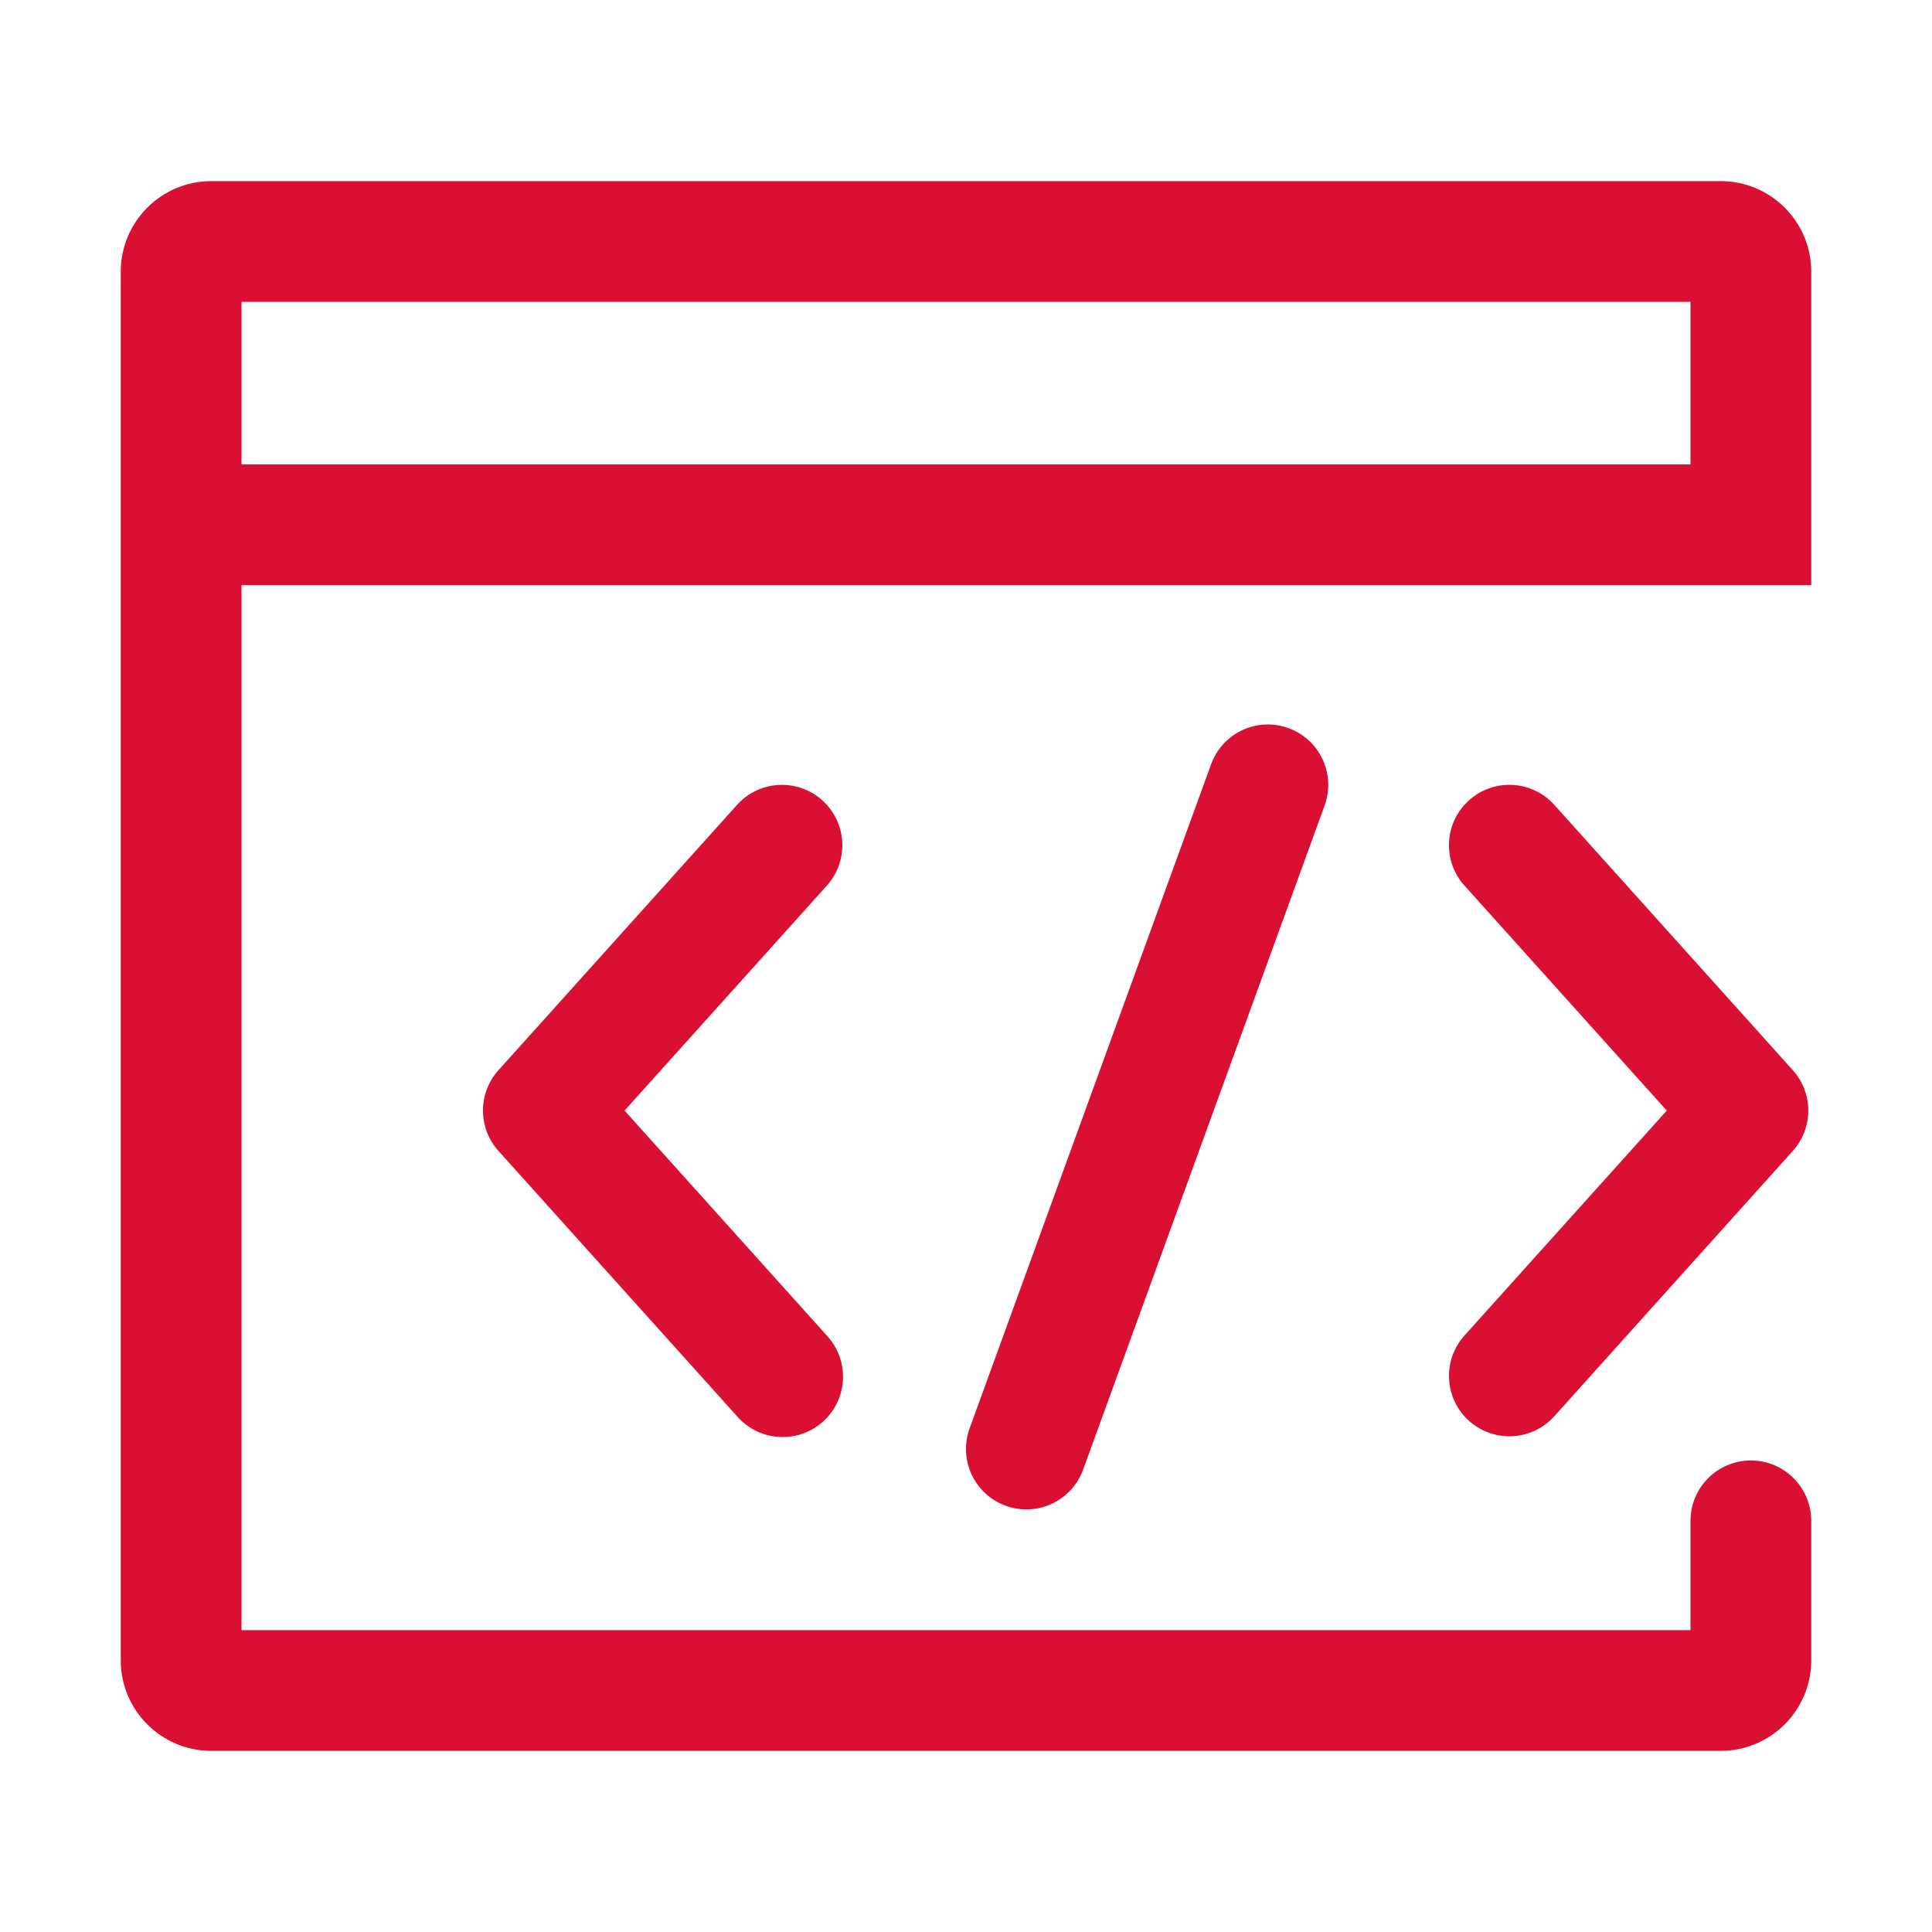<svg version="1.1" xmlns="http://www.w3.org/2000/svg" xmlns:xlink="http://www.w3.org/1999/xlink" width="1024px" height="1024px" viewBox="0,0,256,256"><g fill="#d90f33" fill-rule="nonzero" stroke="none" stroke-width="1" stroke-linecap="butt" stroke-linejoin="miter" stroke-miterlimit="10" stroke-dasharray="" stroke-dashoffset="0" font-family="none" font-weight="none" font-size="none" text-anchor="none" style="mix-blend-mode: normal"><g transform="scale(0.25,0.25)"><path d="M896,806.08c0,-17.673 14.327,-32 32,-32c17.673,0 32,14.327 32,32v73.92c0,26.51 -21.49,48 -48,48h-800c-26.51,0 -48,-21.49 -48,-48v-736c0,-26.51 21.49,-48 48,-48h800c26.51,0 48,21.49 48,48v166.144h-832v553.856h768zM896,246.144v-86.144h-768v86.144z"></path><path d="M641.92,405.056c6.044,-16.613 24.411,-25.18 41.024,-19.136c16.613,6.044 25.18,24.411 19.136,41.024l-128,352c-6.044,16.613 -24.411,25.18 -41.024,19.136c-16.613,-6.044 -25.18,-24.411 -19.136,-41.024zM776.192,469.408c-11.823,-13.149 -10.749,-33.393 2.4,-45.216c13.149,-11.823 33.393,-10.749 45.216,2.4l126.432,140.64c10.935,12.165 10.935,30.619 0,42.784l-126.432,140.64c-11.814,13.149 -32.051,14.23 -45.2,2.416c-13.149,-11.814 -14.23,-32.051 -2.416,-45.2l107.232,-119.232l-107.2,-119.232zM438.24,469.408c11.823,-13.14 10.756,-33.377 -2.384,-45.2c-13.14,-11.823 -33.377,-10.756 -45.2,2.384l-126.464,140.64c-10.935,12.165 -10.935,30.619 0,42.784l126.464,140.64c7.58,8.738 19.287,12.705 30.618,10.375c11.331,-2.33 20.522,-10.594 24.039,-21.614c3.517,-11.02 0.813,-23.081 -7.073,-31.544l-107.2,-119.232z"></path></g></g></svg>